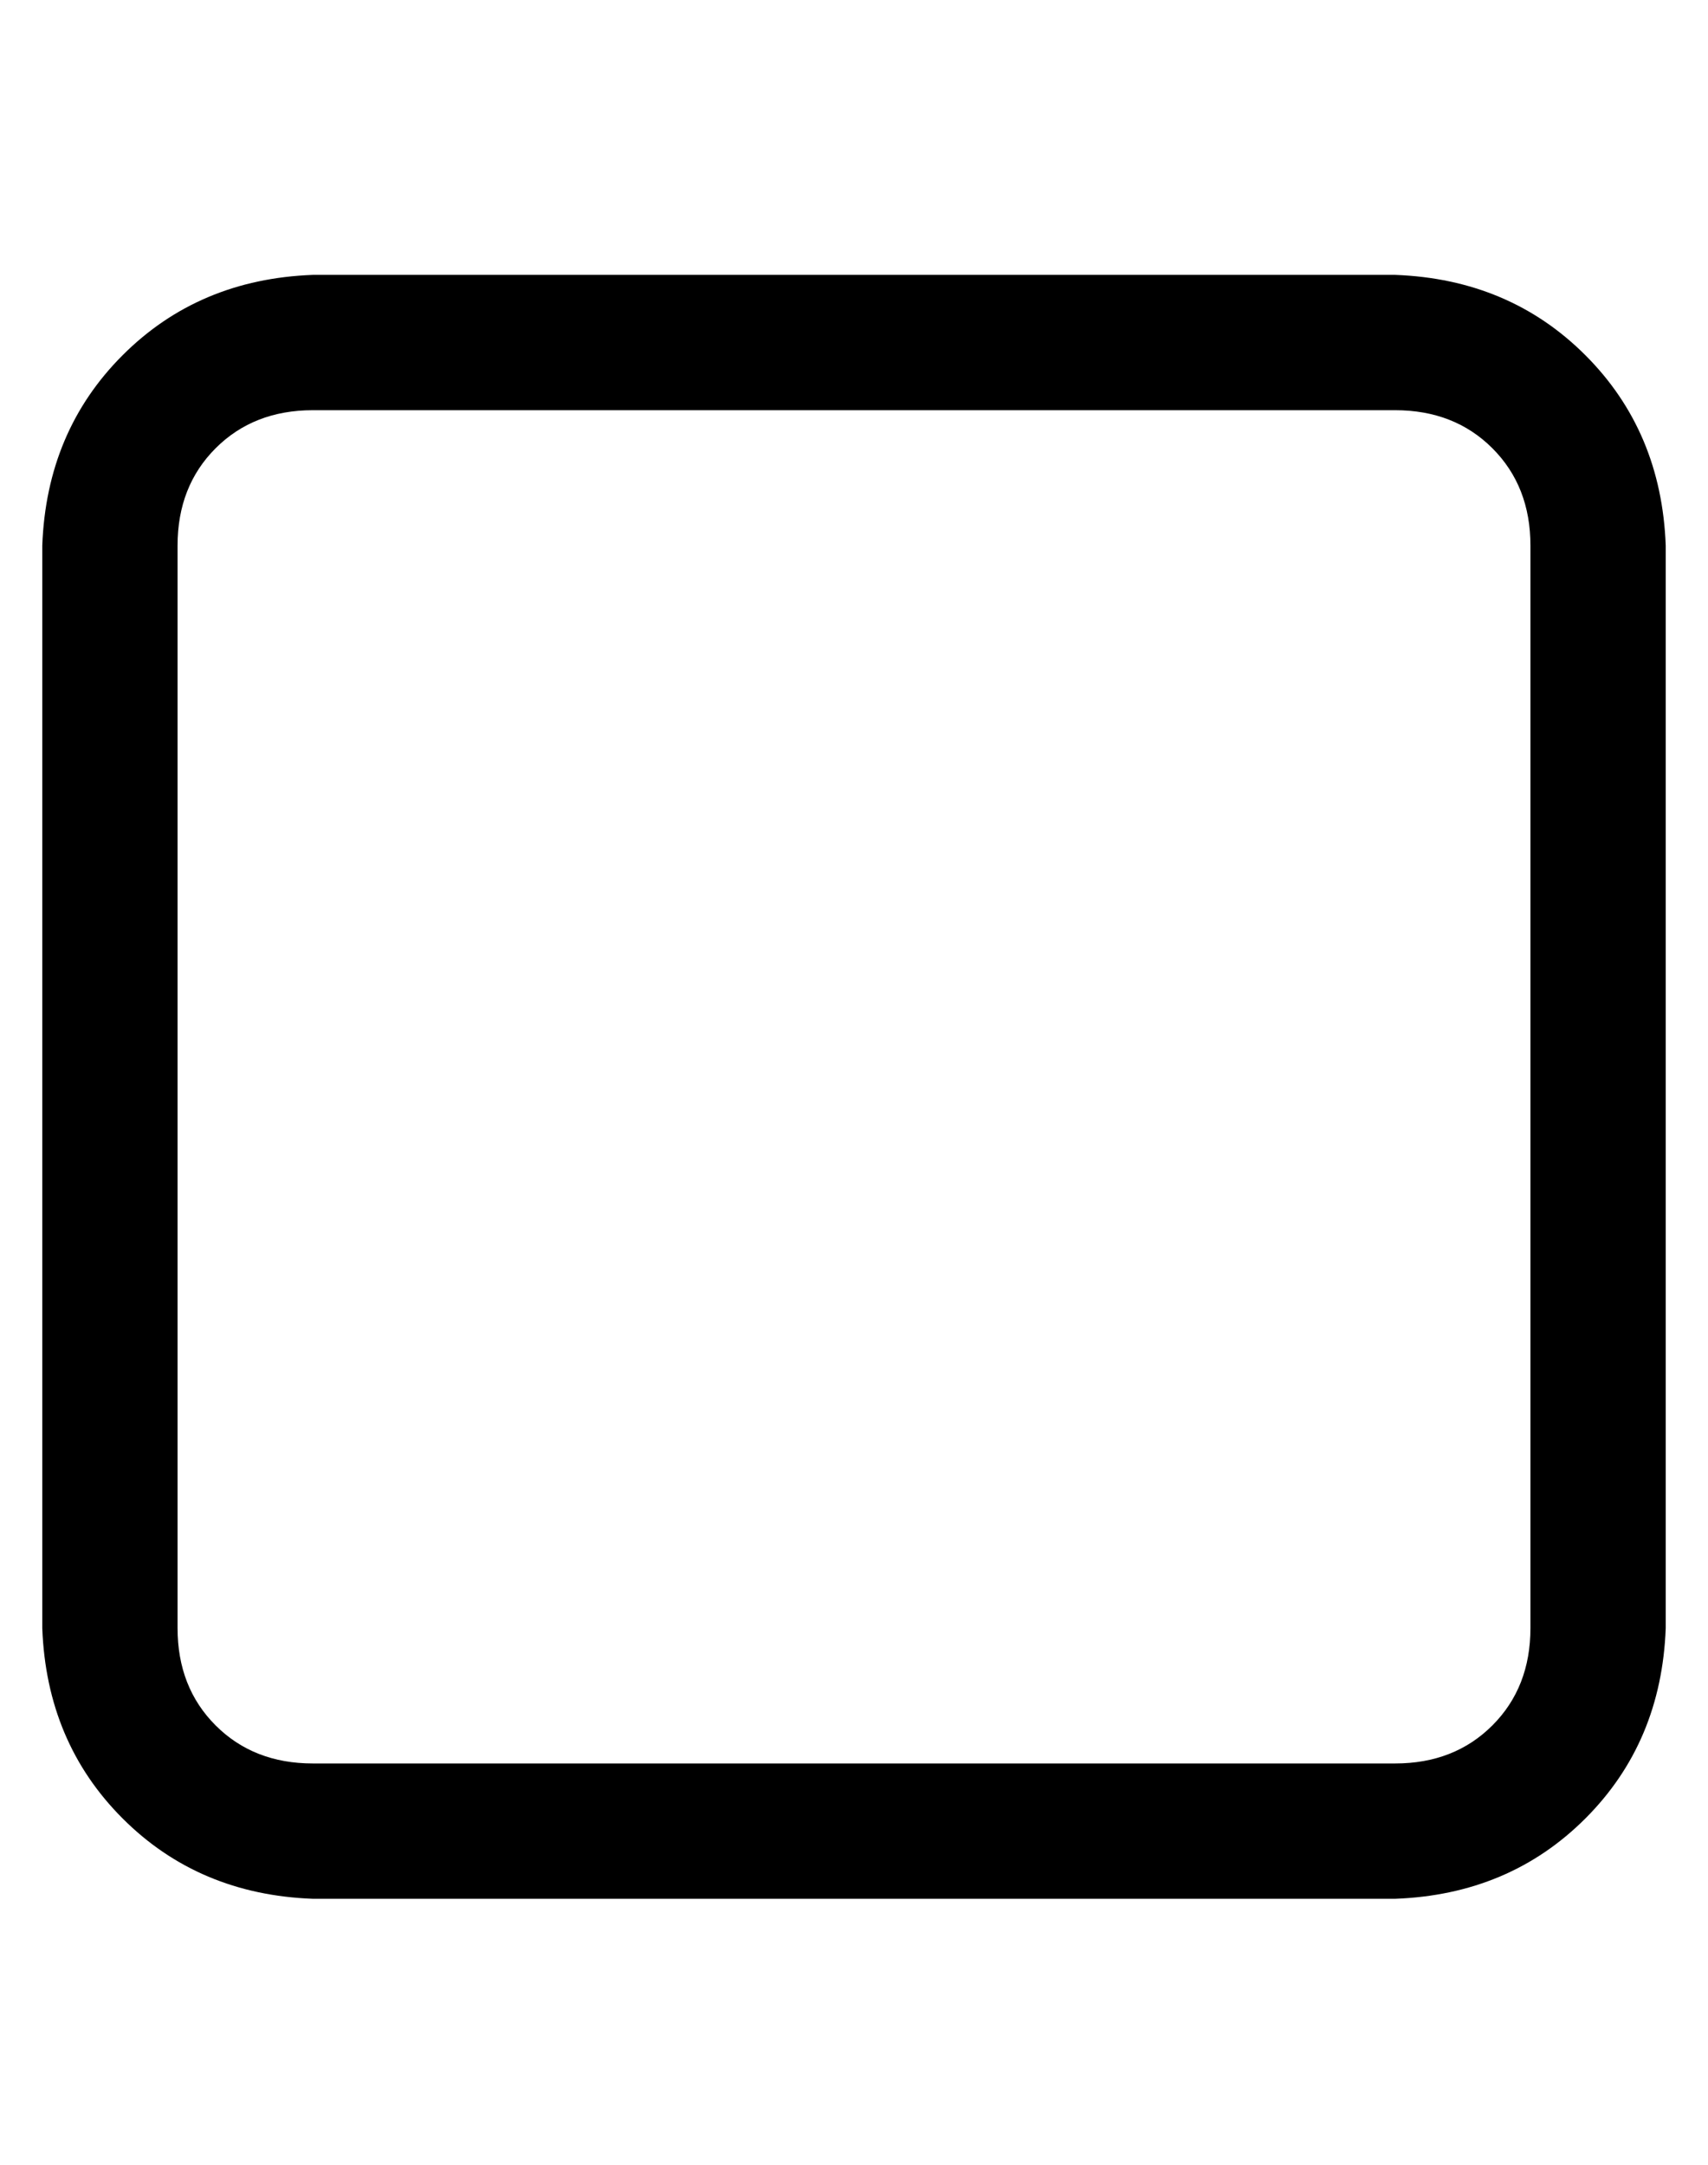 <?xml version="1.0" standalone="no"?>
<!DOCTYPE svg PUBLIC "-//W3C//DTD SVG 1.1//EN" "http://www.w3.org/Graphics/SVG/1.1/DTD/svg11.dtd" >
<svg xmlns="http://www.w3.org/2000/svg" xmlns:xlink="http://www.w3.org/1999/xlink" version="1.1" viewBox="-10 -40 404 512">
   <path fill="currentColor"
d="M320 57q14 0 23 9v0v0q9 9 9 23v256v0q0 14 -9 23t-23 9h-256v0q-14 0 -23 -9t-9 -23v-256v0q0 -14 9 -23t23 -9h256v0zM64 25q-27 1 -45 19v0v0q-18 18 -19 45v256v0q1 27 19 45t45 19h256v0q27 -1 45 -19t19 -45v-256v0q-1 -27 -19 -45t-45 -19h-256v0z" />
</svg>
